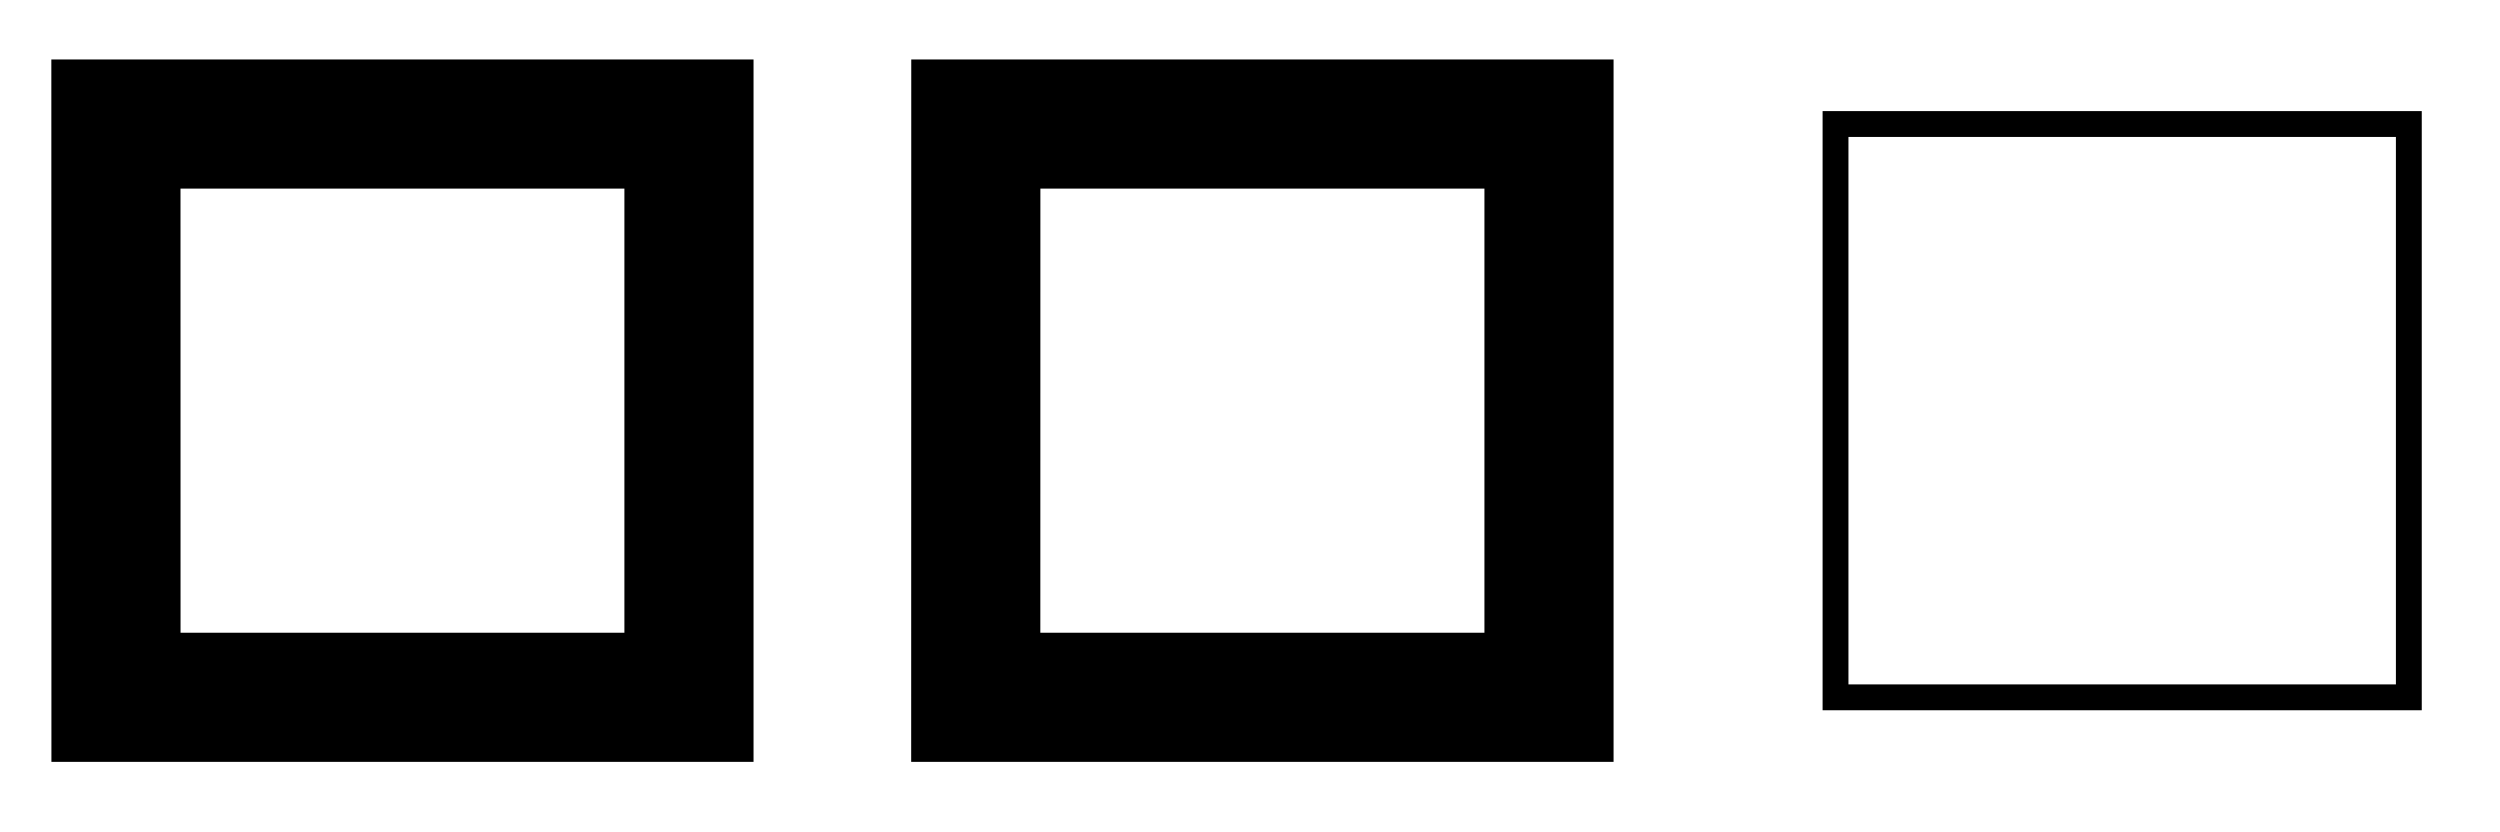 <svg xmlns="http://www.w3.org/2000/svg" width="38.583" height="12.839"><path fill="none" stroke="#000" stroke-miterlimit="10" stroke-width="1.993" d="M1.79 10.762h8.843V1.914H1.789ZM15.059 10.762h8.847V1.914H15.06Zm0 0"/><path fill="none" stroke="#000" stroke-miterlimit="10" stroke-width=".399" d="M28.328 10.762h8.848V1.914h-8.848Zm0 0"/></svg>